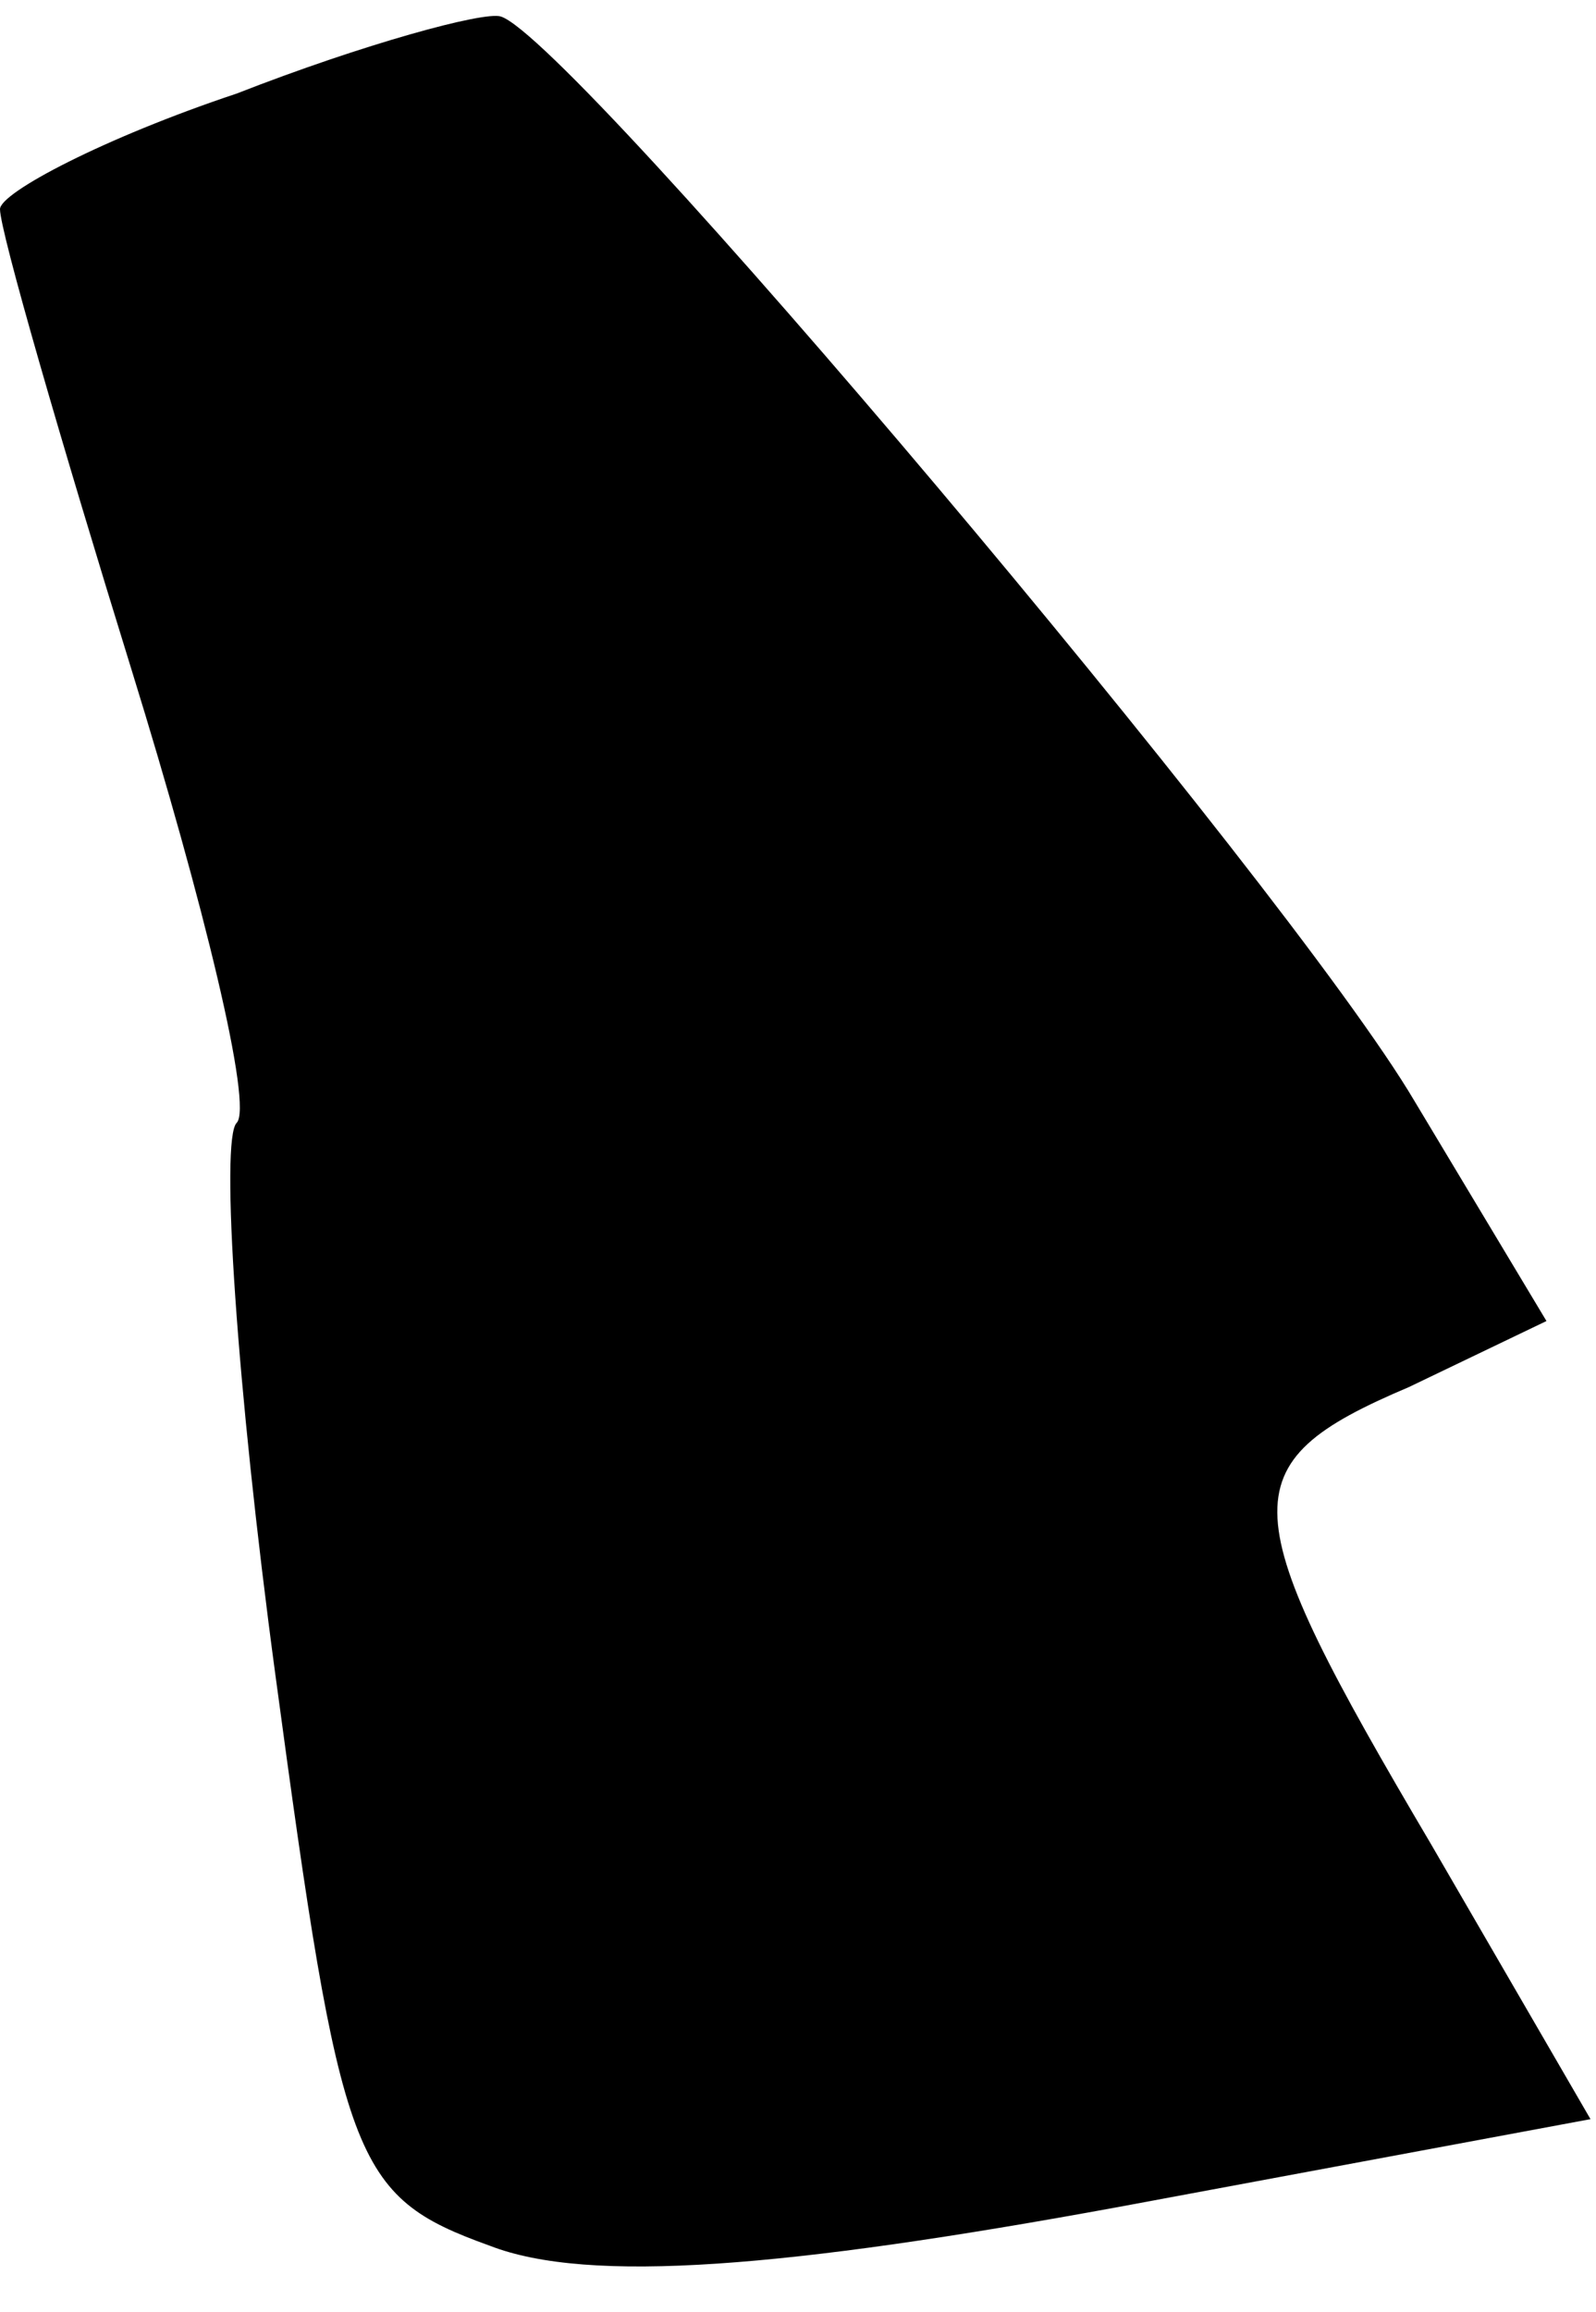 <?xml version="1.0" standalone="no"?>
<!DOCTYPE svg PUBLIC "-//W3C//DTD SVG 20010904//EN"
 "http://www.w3.org/TR/2001/REC-SVG-20010904/DTD/svg10.dtd">
<svg version="1.0" xmlns="http://www.w3.org/2000/svg"
 width="29pt" height="42pt" viewBox="0 0 29 42"
 preserveAspectRatio="xMidYMid meet">
<g transform="translate(0,42) scale(0.1,-0.1)"
fill="#000000" stroke="none">
<path fill="#000000" stroke="none" d="M43 403 c-24 -8 -43 -18 -43 -21 0 -4
11 -42 24 -84 13 -42 22 -79 19 -82 -3 -3 0 -48 7 -100 12 -89 14 -95 39 -104
18 -7 54 -4 114 7 l86 16 -29 50 c-36 61 -37 69 -4 83 l25 12 -24 40 c-23 39
-153 193 -166 197 -3 1 -25 -5 -48 -14z"/>
</g>
</svg>
